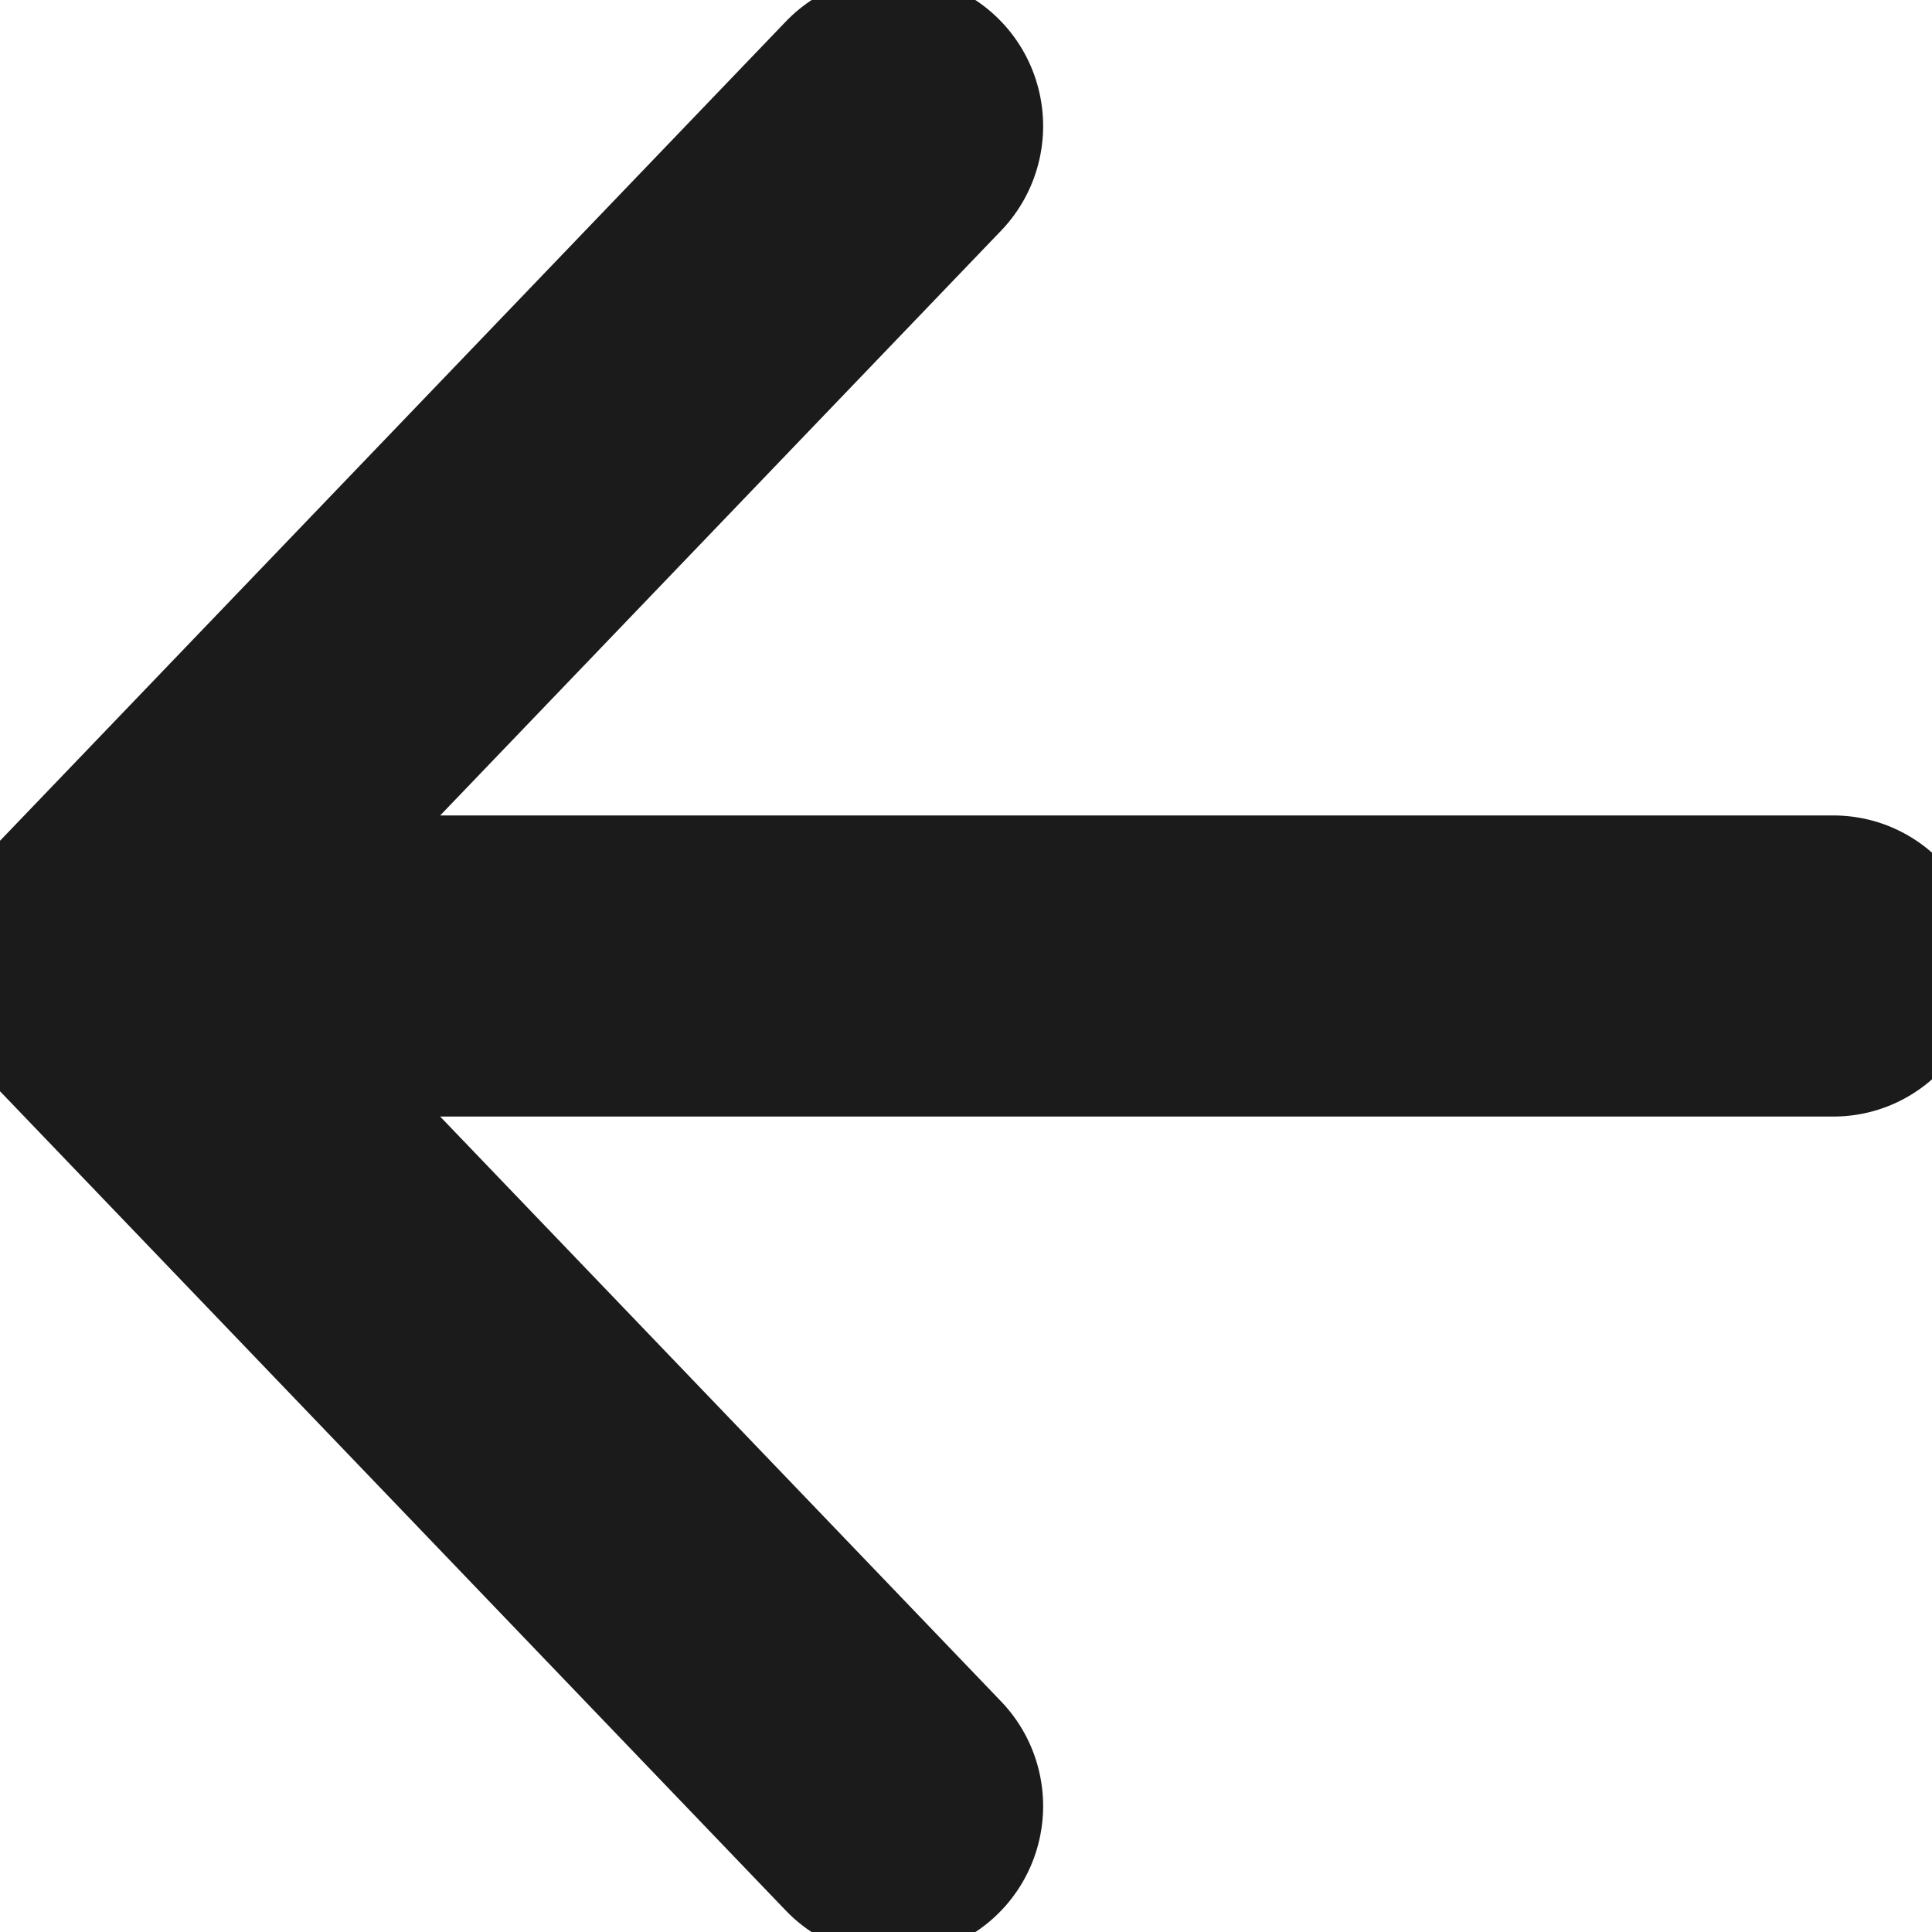 <svg xmlns="http://www.w3.org/2000/svg" xmlns:xlink="http://www.w3.org/1999/xlink" version="1.1" width="1000" height="1000" viewBox="0 0 1000 1000" xml:space="preserve">
<desc>Created with Fabric.js 3.5.0</desc>
<defs>
</defs>
<rect x="0" y="0" width="100%" height="100%" fill="#ffffff"/>
<g transform="matrix(-43.027 0 0 -43.29 497.243 500)" id="226841">
<path style="stroke: rgb(27,27,27); stroke-width: 3.6; stroke-dasharray: none; stroke-linecap: round; stroke-dashoffset: 0; stroke-linejoin: round; stroke-miterlimit: 4; is-custom-font: none; font-file-url: none; fill: none; fill-rule: nonzero; opacity: 1;" vector-effect="non-scaling-stroke" transform=" translate(-16.5, -16.044)" d="M 17.308 6 L 27 16.044 L 17.308 26.087 M 25.654 16.044 L 6 16.044" stroke-linecap="round"/>
</g>
</svg>